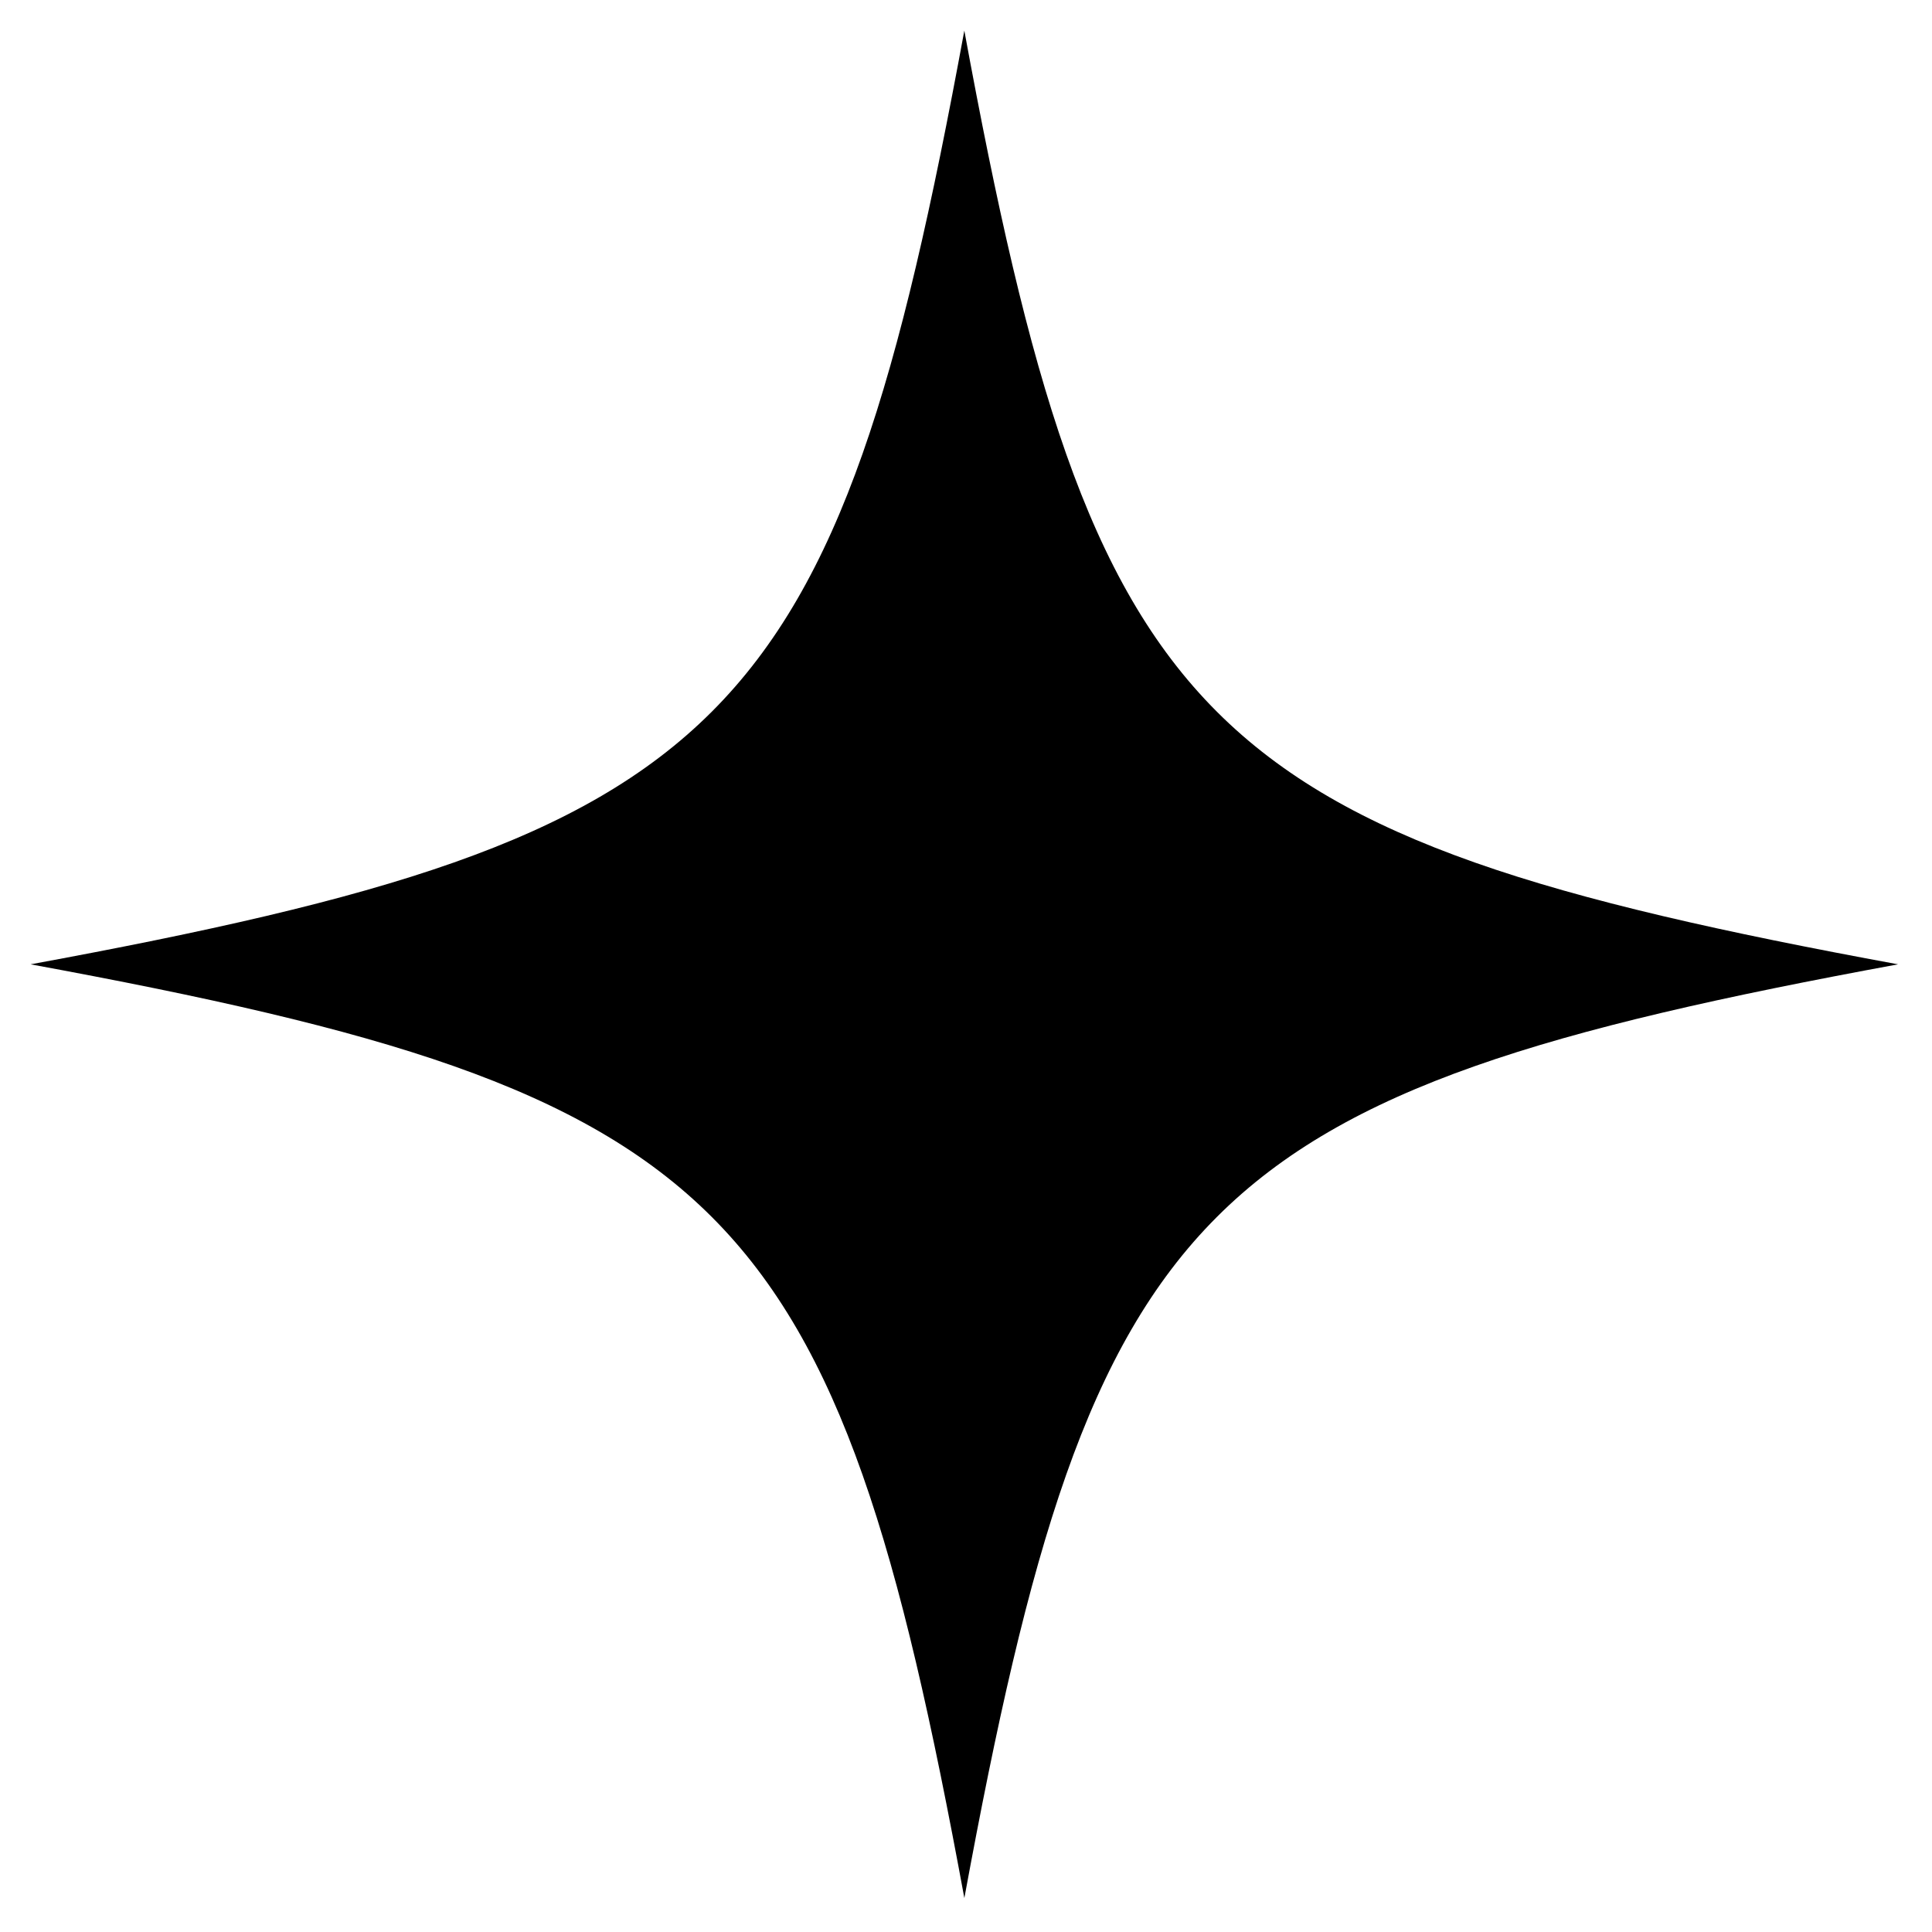 <svg xmlns="http://www.w3.org/2000/svg" xmlns:xlink="http://www.w3.org/1999/xlink" width="378" zoomAndPan="magnify" viewBox="0 0 283.5 283.5" height="378" preserveAspectRatio="xMidYMid meet" version="1.0"><defs><clipPath id="337530a76a"><path d="M 0.492 0.492 L 274.543 0.492 L 274.543 274.543 L 0.492 274.543 Z M 0.492 0.492 " clip-rule="nonzero"/></clipPath><clipPath id="3661f8c678"><rect x="0" width="275" y="0" height="275"/></clipPath></defs><g transform="matrix(1, 0, 0, 1, 4, 4)"><g clip-path="url(#3661f8c678)"><g clip-path="url(#337530a76a)"><path fill="#000000" d="M 274.52 137.504 C 171.758 156.422 156.422 171.758 137.508 274.52 C 118.59 171.758 103.254 156.422 0.492 137.504 C 103.254 118.59 118.59 103.254 137.504 0.492 C 156.422 103.254 171.758 118.59 274.52 137.504 Z M 274.52 137.504 " fill-opacity="1" fill-rule="nonzero"/></g></g></g></svg>